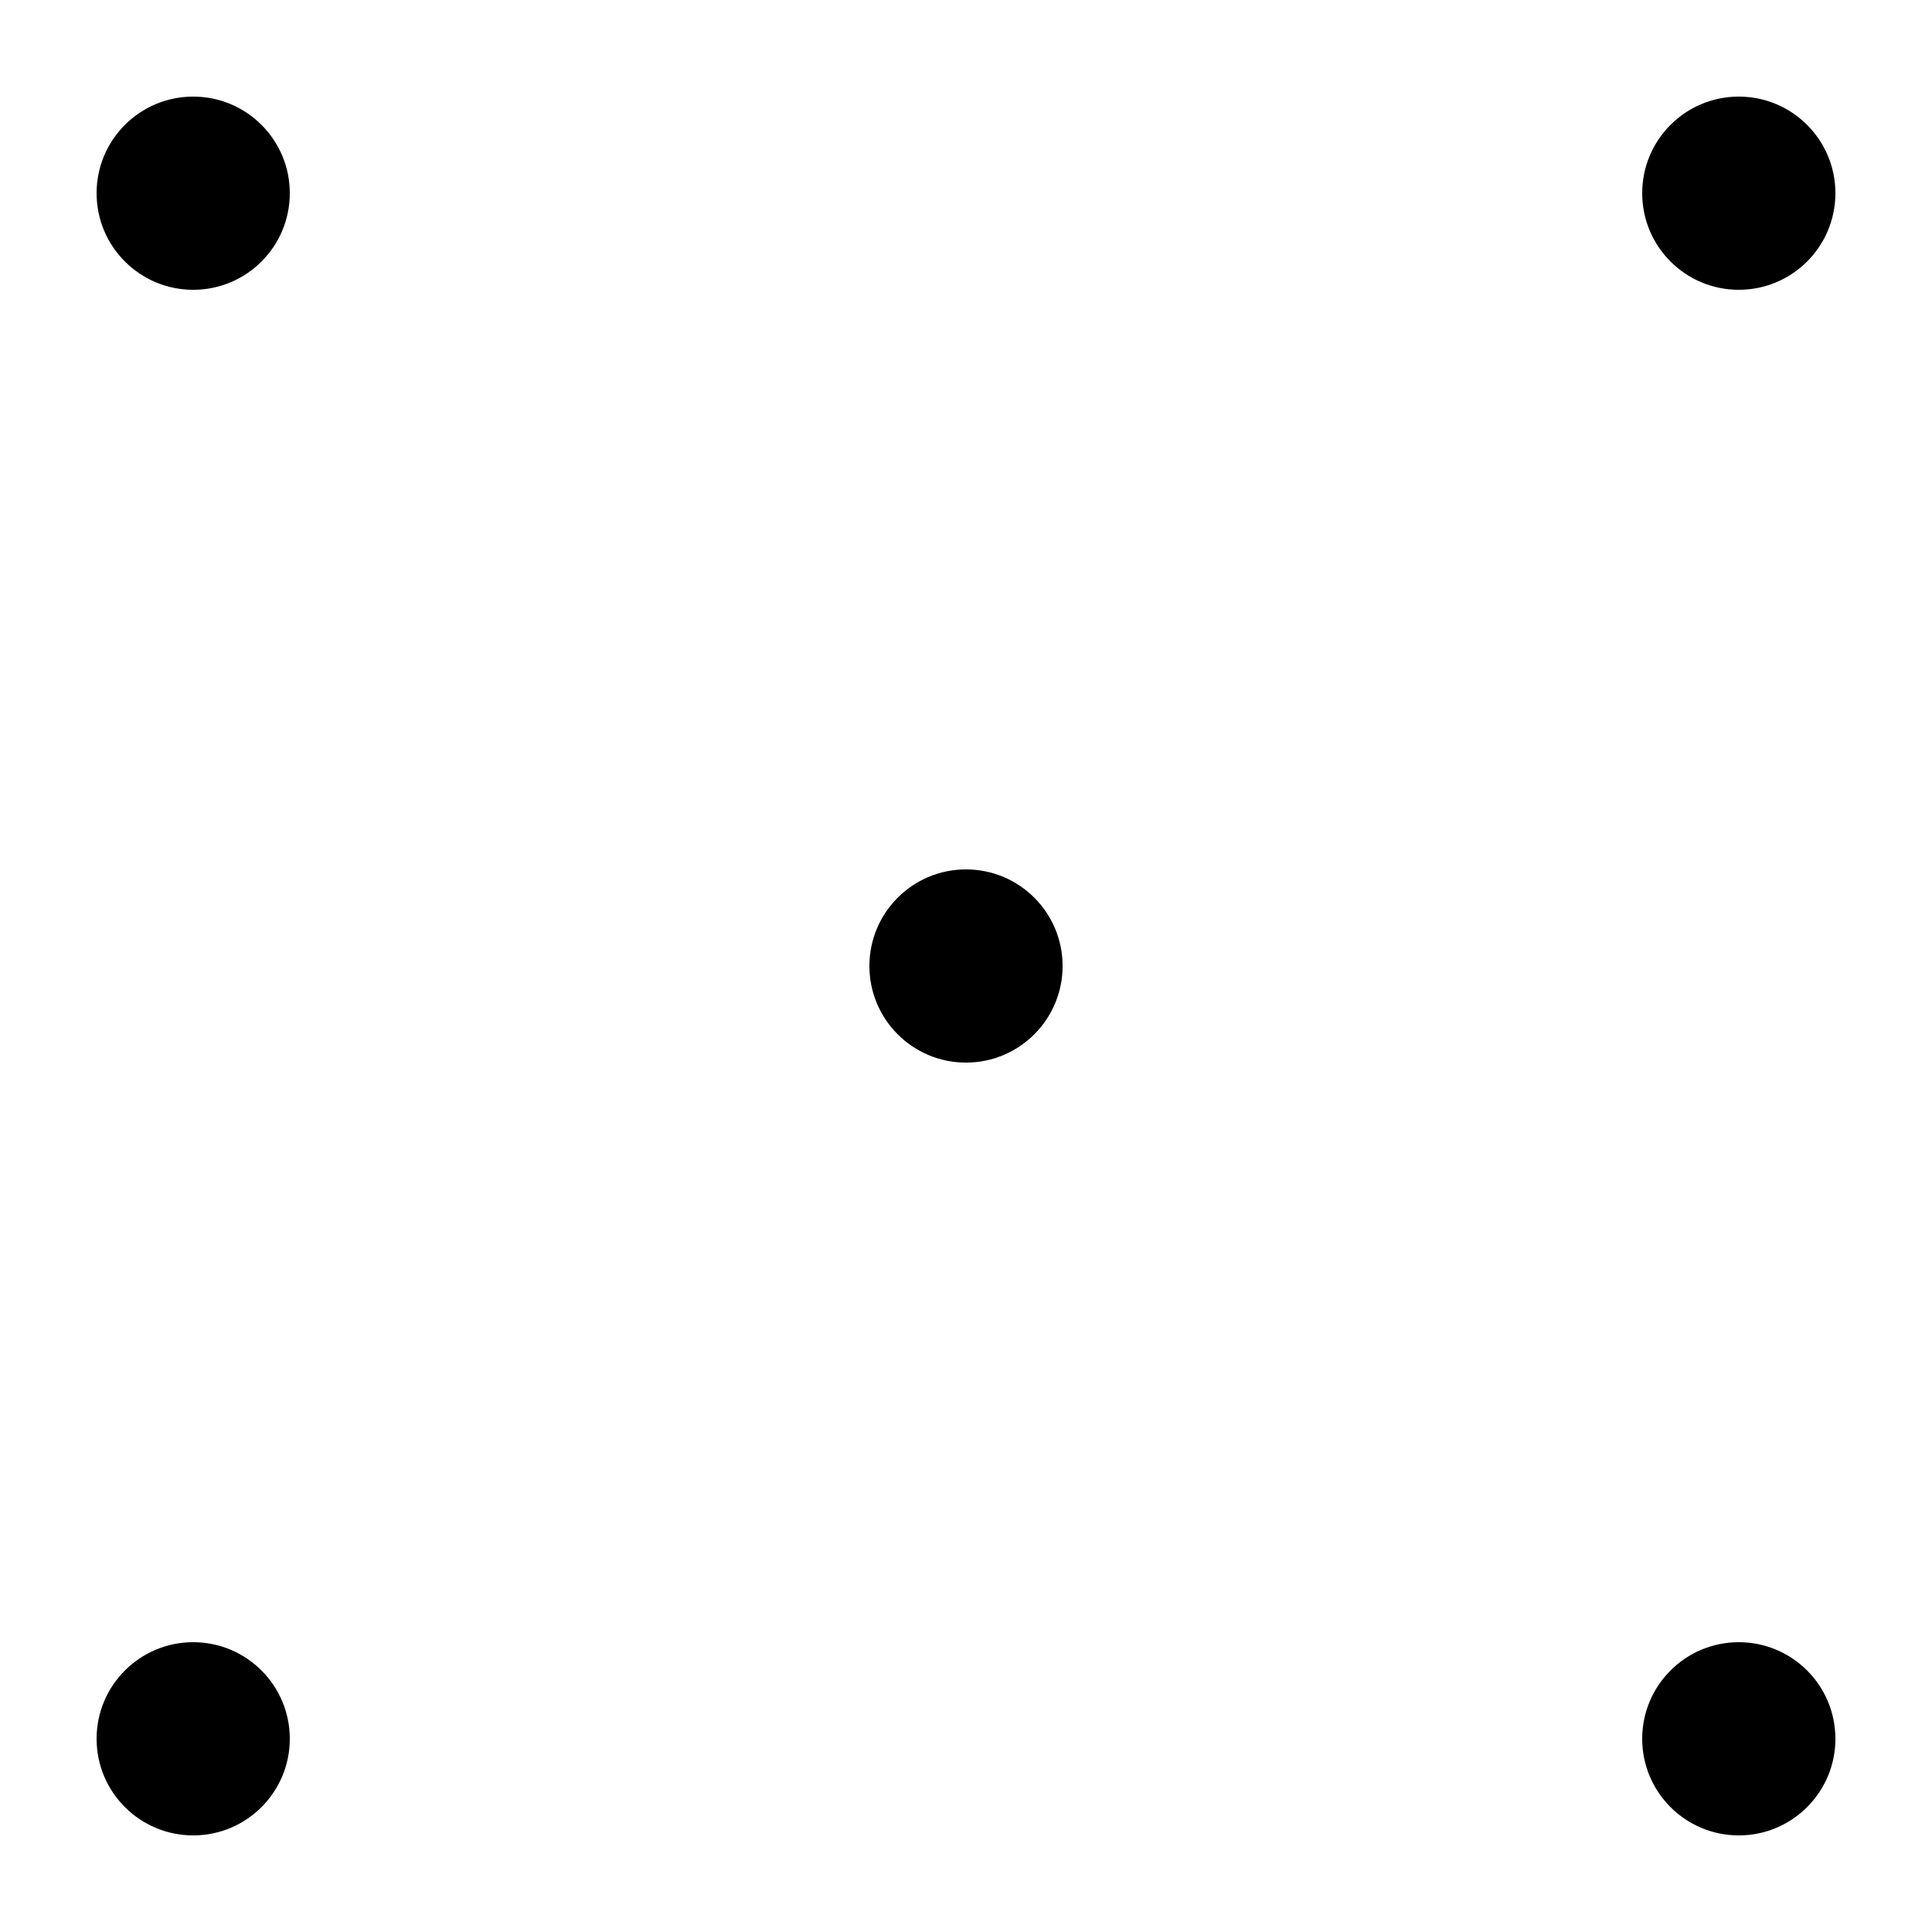 <svg width="20" height="20" viewBox="0 0 20 20" xmlns="http://www.w3.org/2000/svg">
    <circle cx="2" cy="2" r="1" fill="currentColor"/>
    <circle cx="18" cy="2" r="1" fill="currentColor"/>
    <circle cx="10" cy="10" r="1" fill="currentColor"/>
    <circle cx="2" cy="18" r="1" fill="currentColor"/>
    <circle cx="18" cy="18" r="1" fill="currentColor"/>
</svg> 